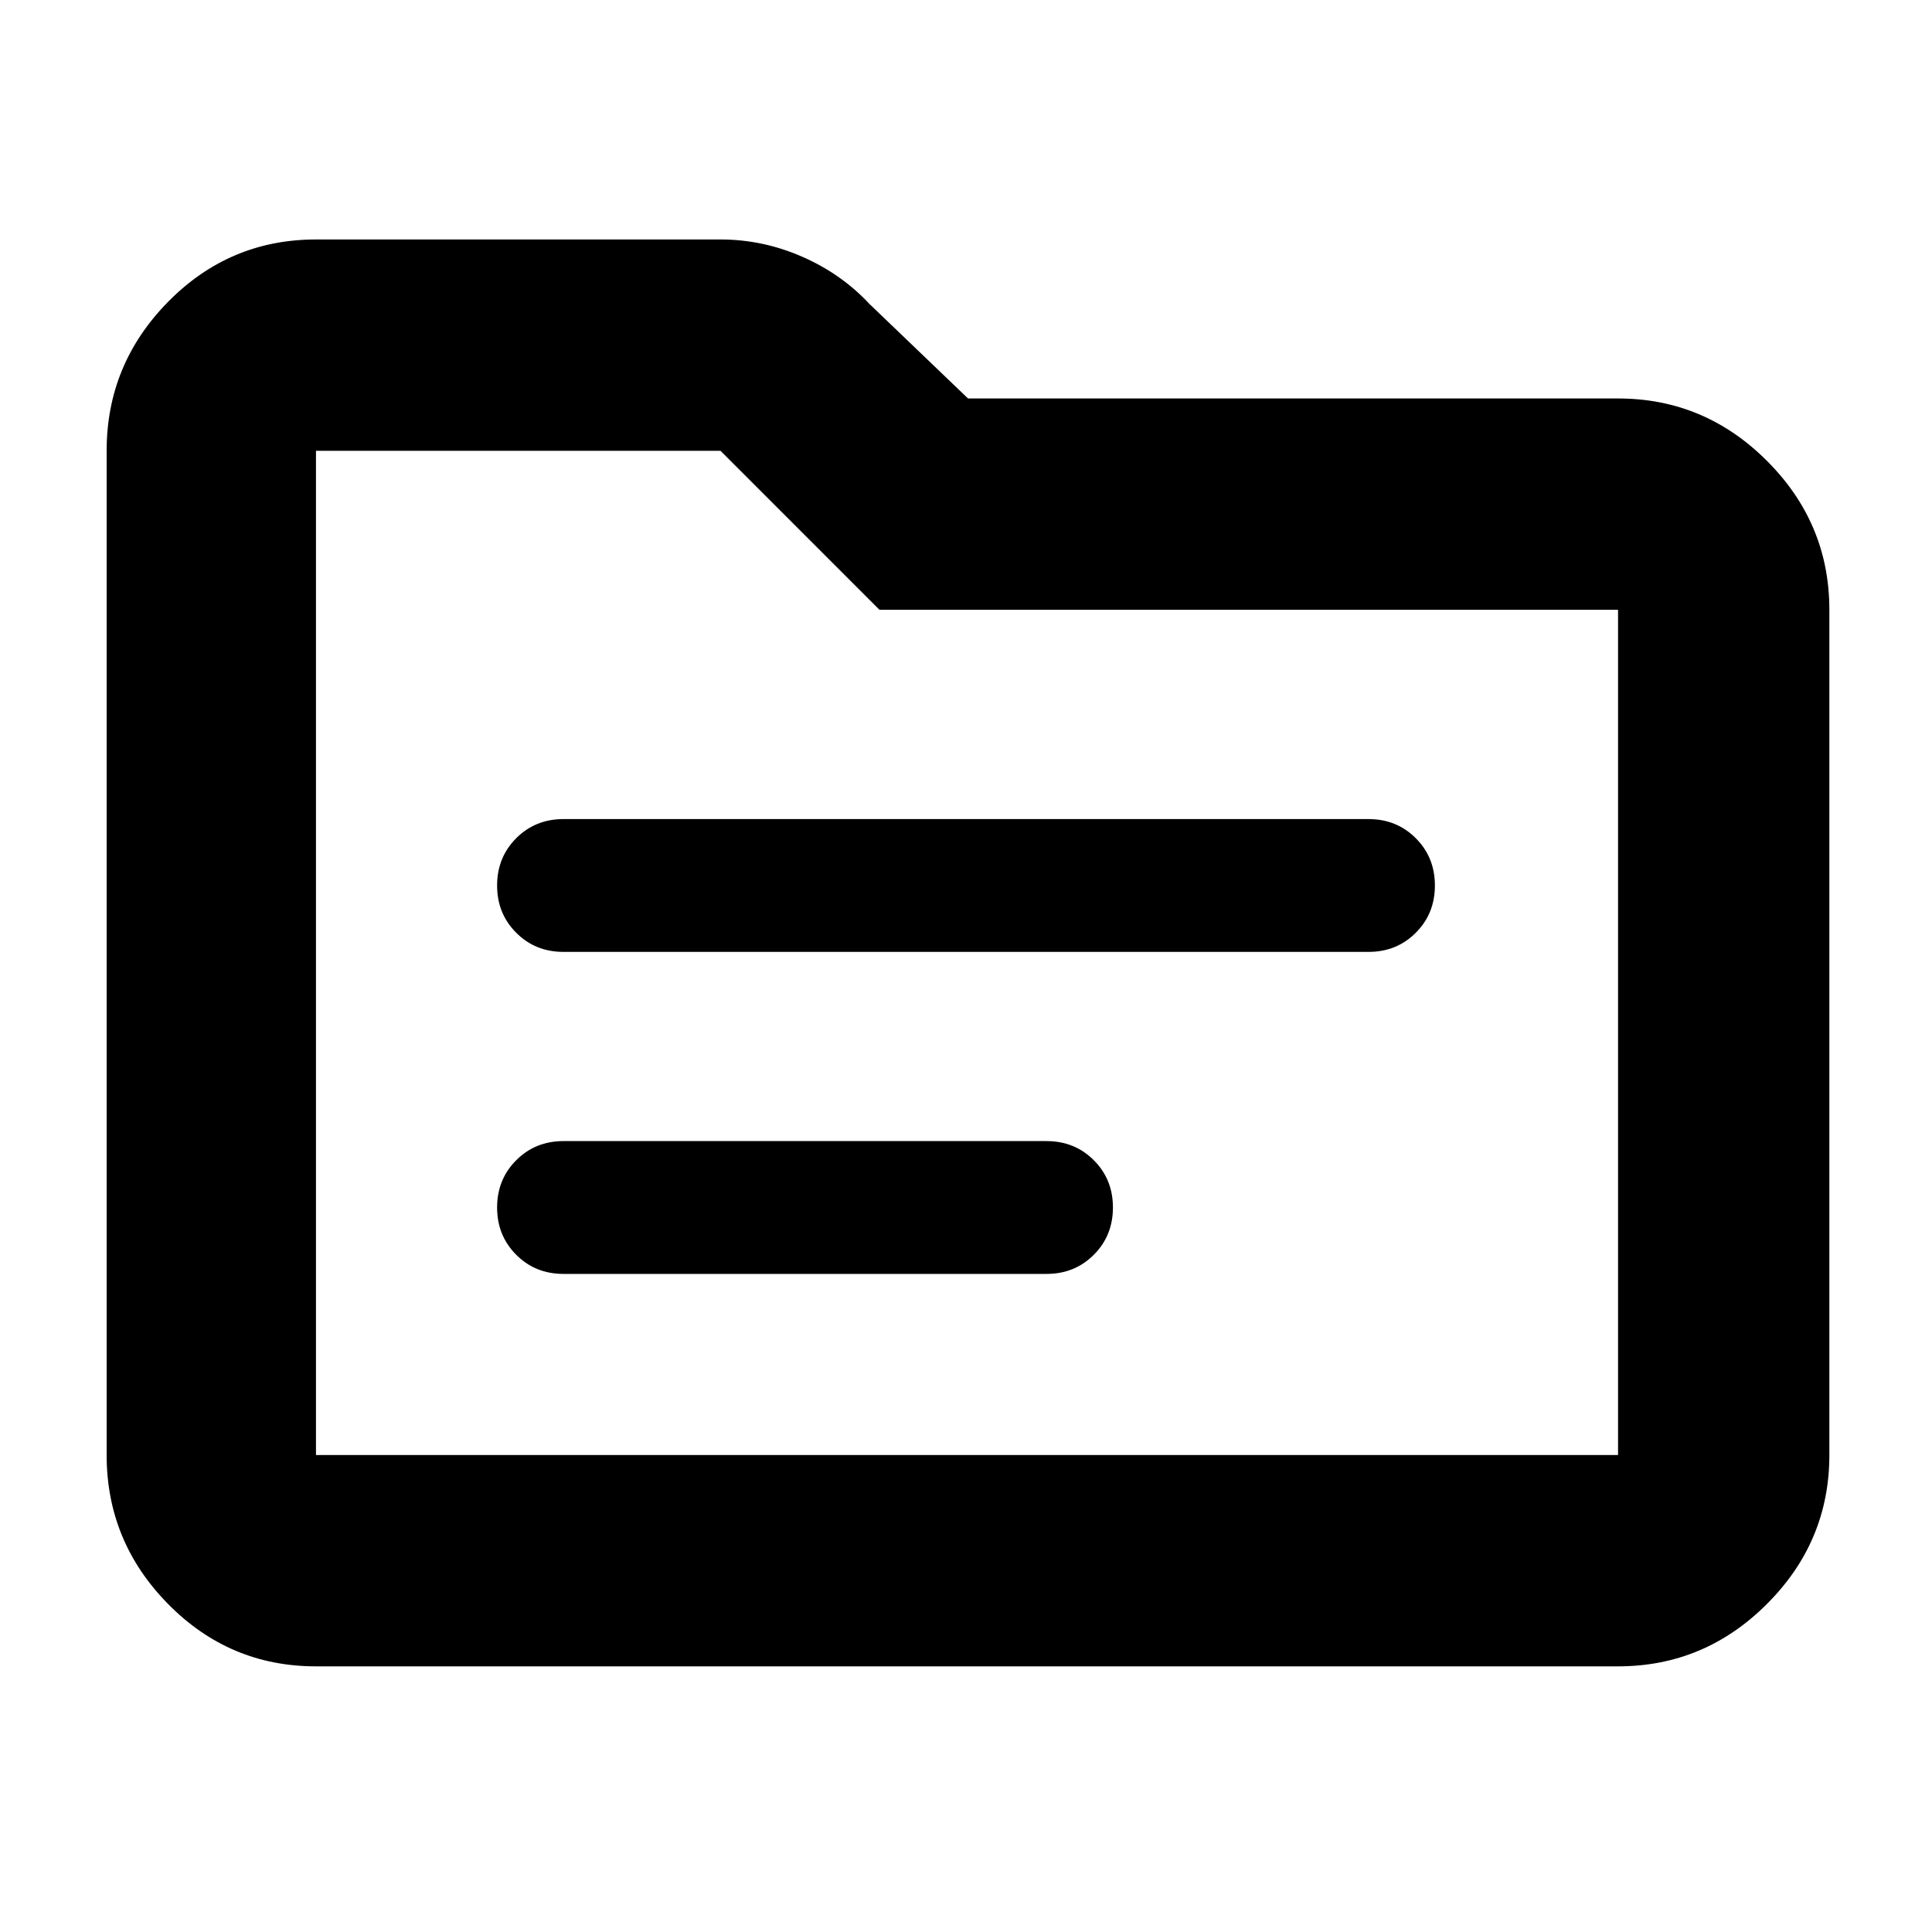 <svg xmlns="http://www.w3.org/2000/svg" height="40" width="40"><path d="M11.667 19.708h16.666q.584 0 .979-.396.396-.395.396-.979 0-.583-.396-.979-.395-.396-.979-.396H11.667q-.584 0-.979.396-.396.396-.396.979 0 .584.396.979.395.396.979.396Zm0 6.667h10q.583 0 .979-.396t.396-.979q0-.583-.396-.979t-.979-.396h-10q-.584 0-.979.396-.396.396-.396.979t.396.979q.395.396.979.396ZM6.542 34.5q-1.792 0-3.063-1.292-1.271-1.291-1.271-3.083V9.333q0-1.791 1.271-3.083Q4.75 4.958 6.542 4.958h8.375q.875 0 1.687.355.813.354 1.396.979l2.042 1.958H33.5q1.792 0 3.083 1.292 1.292 1.291 1.292 3.083v17.5q0 1.792-1.292 3.083Q35.292 34.5 33.5 34.5Zm0-25.167v20.792H33.5v-17.5H18.208l-3.291-3.292H6.542Zm0 0v20.792Z"/></svg>